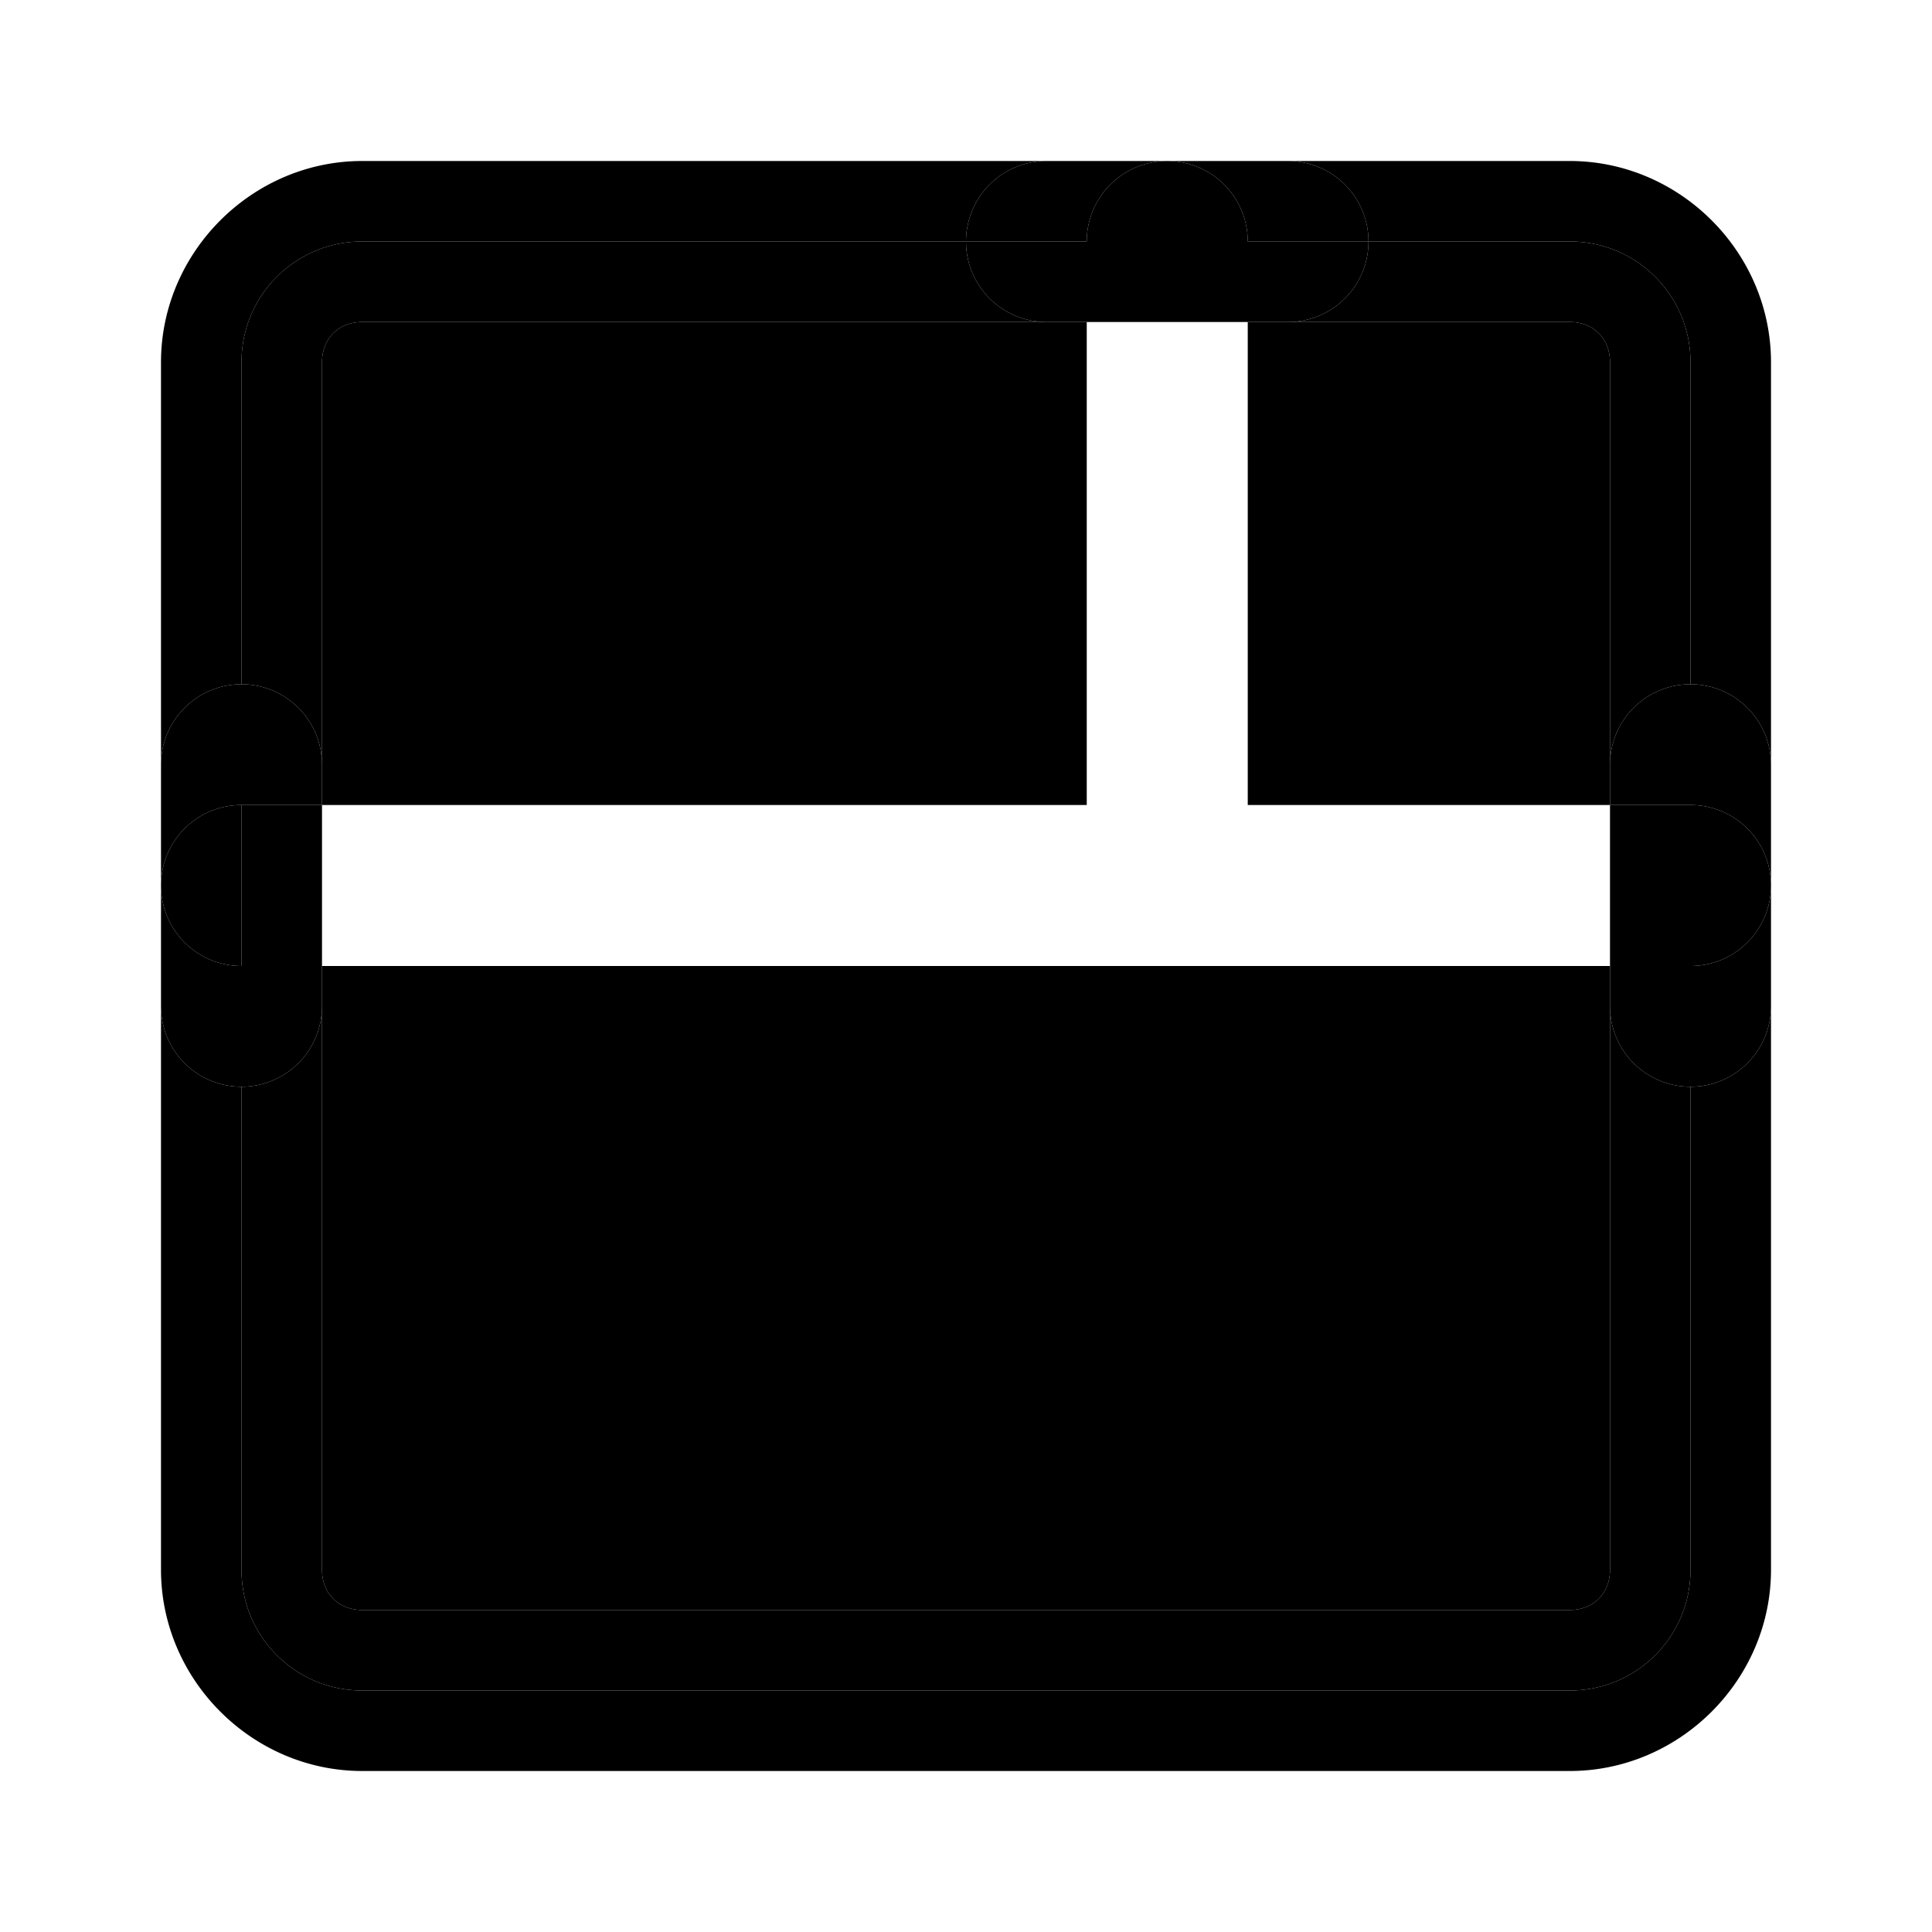 <svg xmlns="http://www.w3.org/2000/svg" width="48" height="48" viewBox="0 0 48 48"><path d="M42 17a2 2 0 0 1 2 2V9c0-2.735-2.265-5-5-5h-7a2 2 0 0 1 2 2h5c1.662 0 3 1.338 3 3z"/><path d="M42 17V9c0-1.662-1.338-3-3-3h-5a2 2 0 0 1-2 2h7c.589 0 1 .411 1 1v10a2 2 0 0 1 2-2zM6 27a2 2 0 0 1-2-2v14c0 2.735 2.265 5 5 5h30c2.735 0 5-2.265 5-5V25a2 2 0 0 1-2 2v12c0 1.662-1.338 3-3 3H9c-1.662 0-3-1.338-3-3Z"/><path d="M6 27v12c0 1.662 1.338 3 3 3h30c1.662 0 3-1.338 3-3V27a2 2 0 0 1-2-2v14c0 .589-.411 1-1 1H9c-.589 0-1-.411-1-1V25a2 2 0 0 1-2 2zm2-8v1h19V8H9c-.589 0-1 .411-1 1Z"/><path d="M6 17a2 2 0 0 1 2 2V9c0-.589.411-1 1-1h17a2 2 0 0 1-2-2H9C7.338 6 6 7.338 6 9Zm23 7H8v15c0 .589.411 1 1 1h30c.589 0 1-.411 1-1V24Zm2-16v12h9V9c0-.589-.411-1-1-1h-7z"/><path d="M9 4C6.265 4 4 6.265 4 9v10a2 2 0 0 1 2-2V9c0-1.662 1.338-3 3-3h15a2 2 0 0 1 2-2zm17 4h1V6h-3a2 2 0 0 0 2 2zm5-2h-4v2h4zm0 0v2h1a2 2 0 0 0 2-2zm-2-2a2 2 0 0 0-2 2h4a2 2 0 0 0-2-2Z"/><path d="M29 4a2 2 0 0 1 2 2h3a2 2 0 0 0-2-2Zm-3 0a2 2 0 0 0-2 2h3a2 2 0 0 1 2-2zM6 17v3h2v-1a2 2 0 0 0-2-2Zm-2 5a2 2 0 0 1 2-2v-3a2 2 0 0 0-2 2Z"/><path d="M6 24v-4a2 2 0 0 0-2 2 2 2 0 0 0 2 2z"/><path d="M6 24a2 2 0 0 1-2-2v3a2 2 0 0 0 2 2zm2 0v-4H6v4zm0 0H6v3a2 2 0 0 0 2-2zm34-4a2 2 0 0 1 2 2v-3a2 2 0 0 0-2-2zm0 0v-3a2 2 0 0 0-2 2v1z"/><path d="M42 24a2 2 0 0 0 2-2 2 2 0 0 0-2-2zm0 0v-4h-2v4z"/><path d="M42 27a2 2 0 0 0 2-2v-3a2 2 0 0 1-2 2zm0 0v-3h-2v1a2 2 0 0 0 2 2z"/></svg>